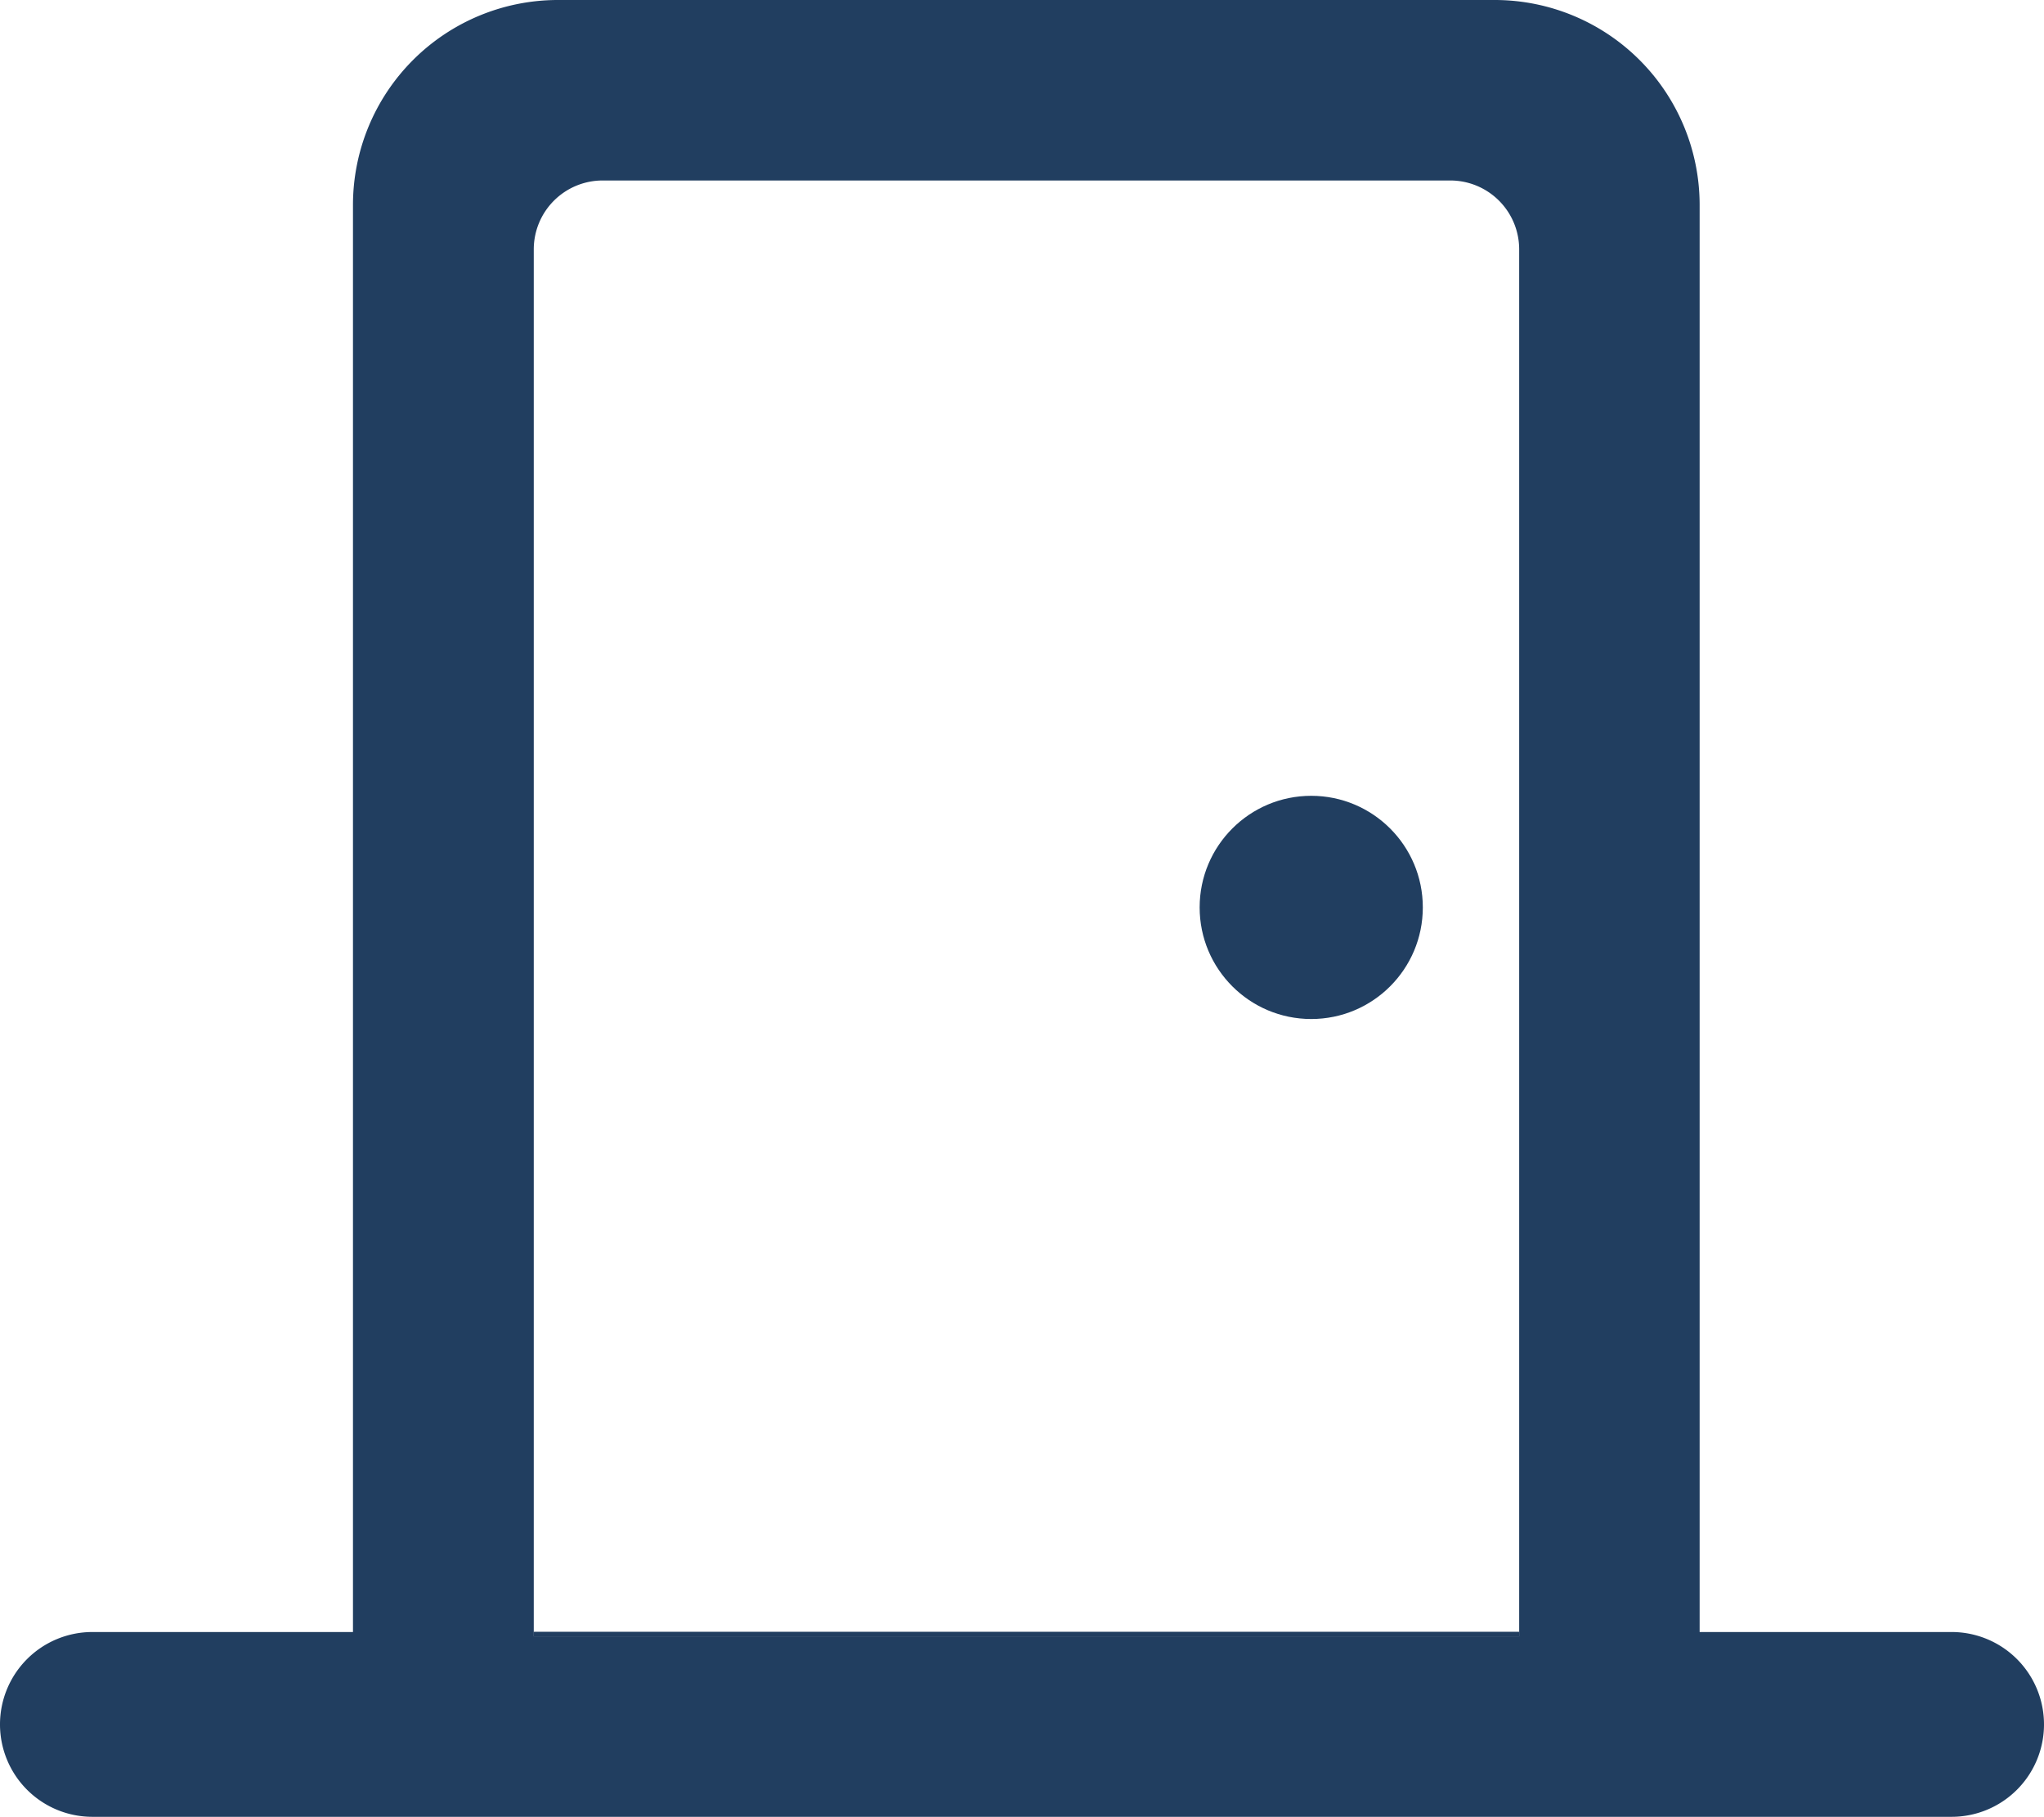 <svg xmlns="http://www.w3.org/2000/svg" viewBox="0 0 61.73 54.86"><defs><style>.cls-1{fill:#213e60;}</style></defs><g id="Réteg_2" data-name="Réteg 2"><g id="Kézi"><rect class="cls-1" x="16.12" y="49.28" width="29.76" height="0.13"/><path class="cls-1" d="M51.33,49.28V6.19A6.19,6.19,0,0,0,45.15,0H16.85a6.19,6.19,0,0,0-6.19,6.19V49.28H2.79A2.79,2.79,0,0,0,0,52.07H0a2.79,2.79,0,0,0,2.79,2.79H58.94a2.79,2.79,0,0,0,2.79-2.79h0a2.79,2.79,0,0,0-2.79-2.79Zm-5.45.13H16.12V7.53A2.08,2.08,0,0,1,18.2,5.45H43.8a2.08,2.08,0,0,1,2.08,2.08Z"/><rect class="cls-1" x="16.12" y="49.28" width="29.76" height="0.13"/><rect class="cls-1" x="16.12" y="49.28" width="29.76" height="0.13"/><circle class="cls-1" cx="39.6" cy="27.4" r="3.37"/></g></g></svg>